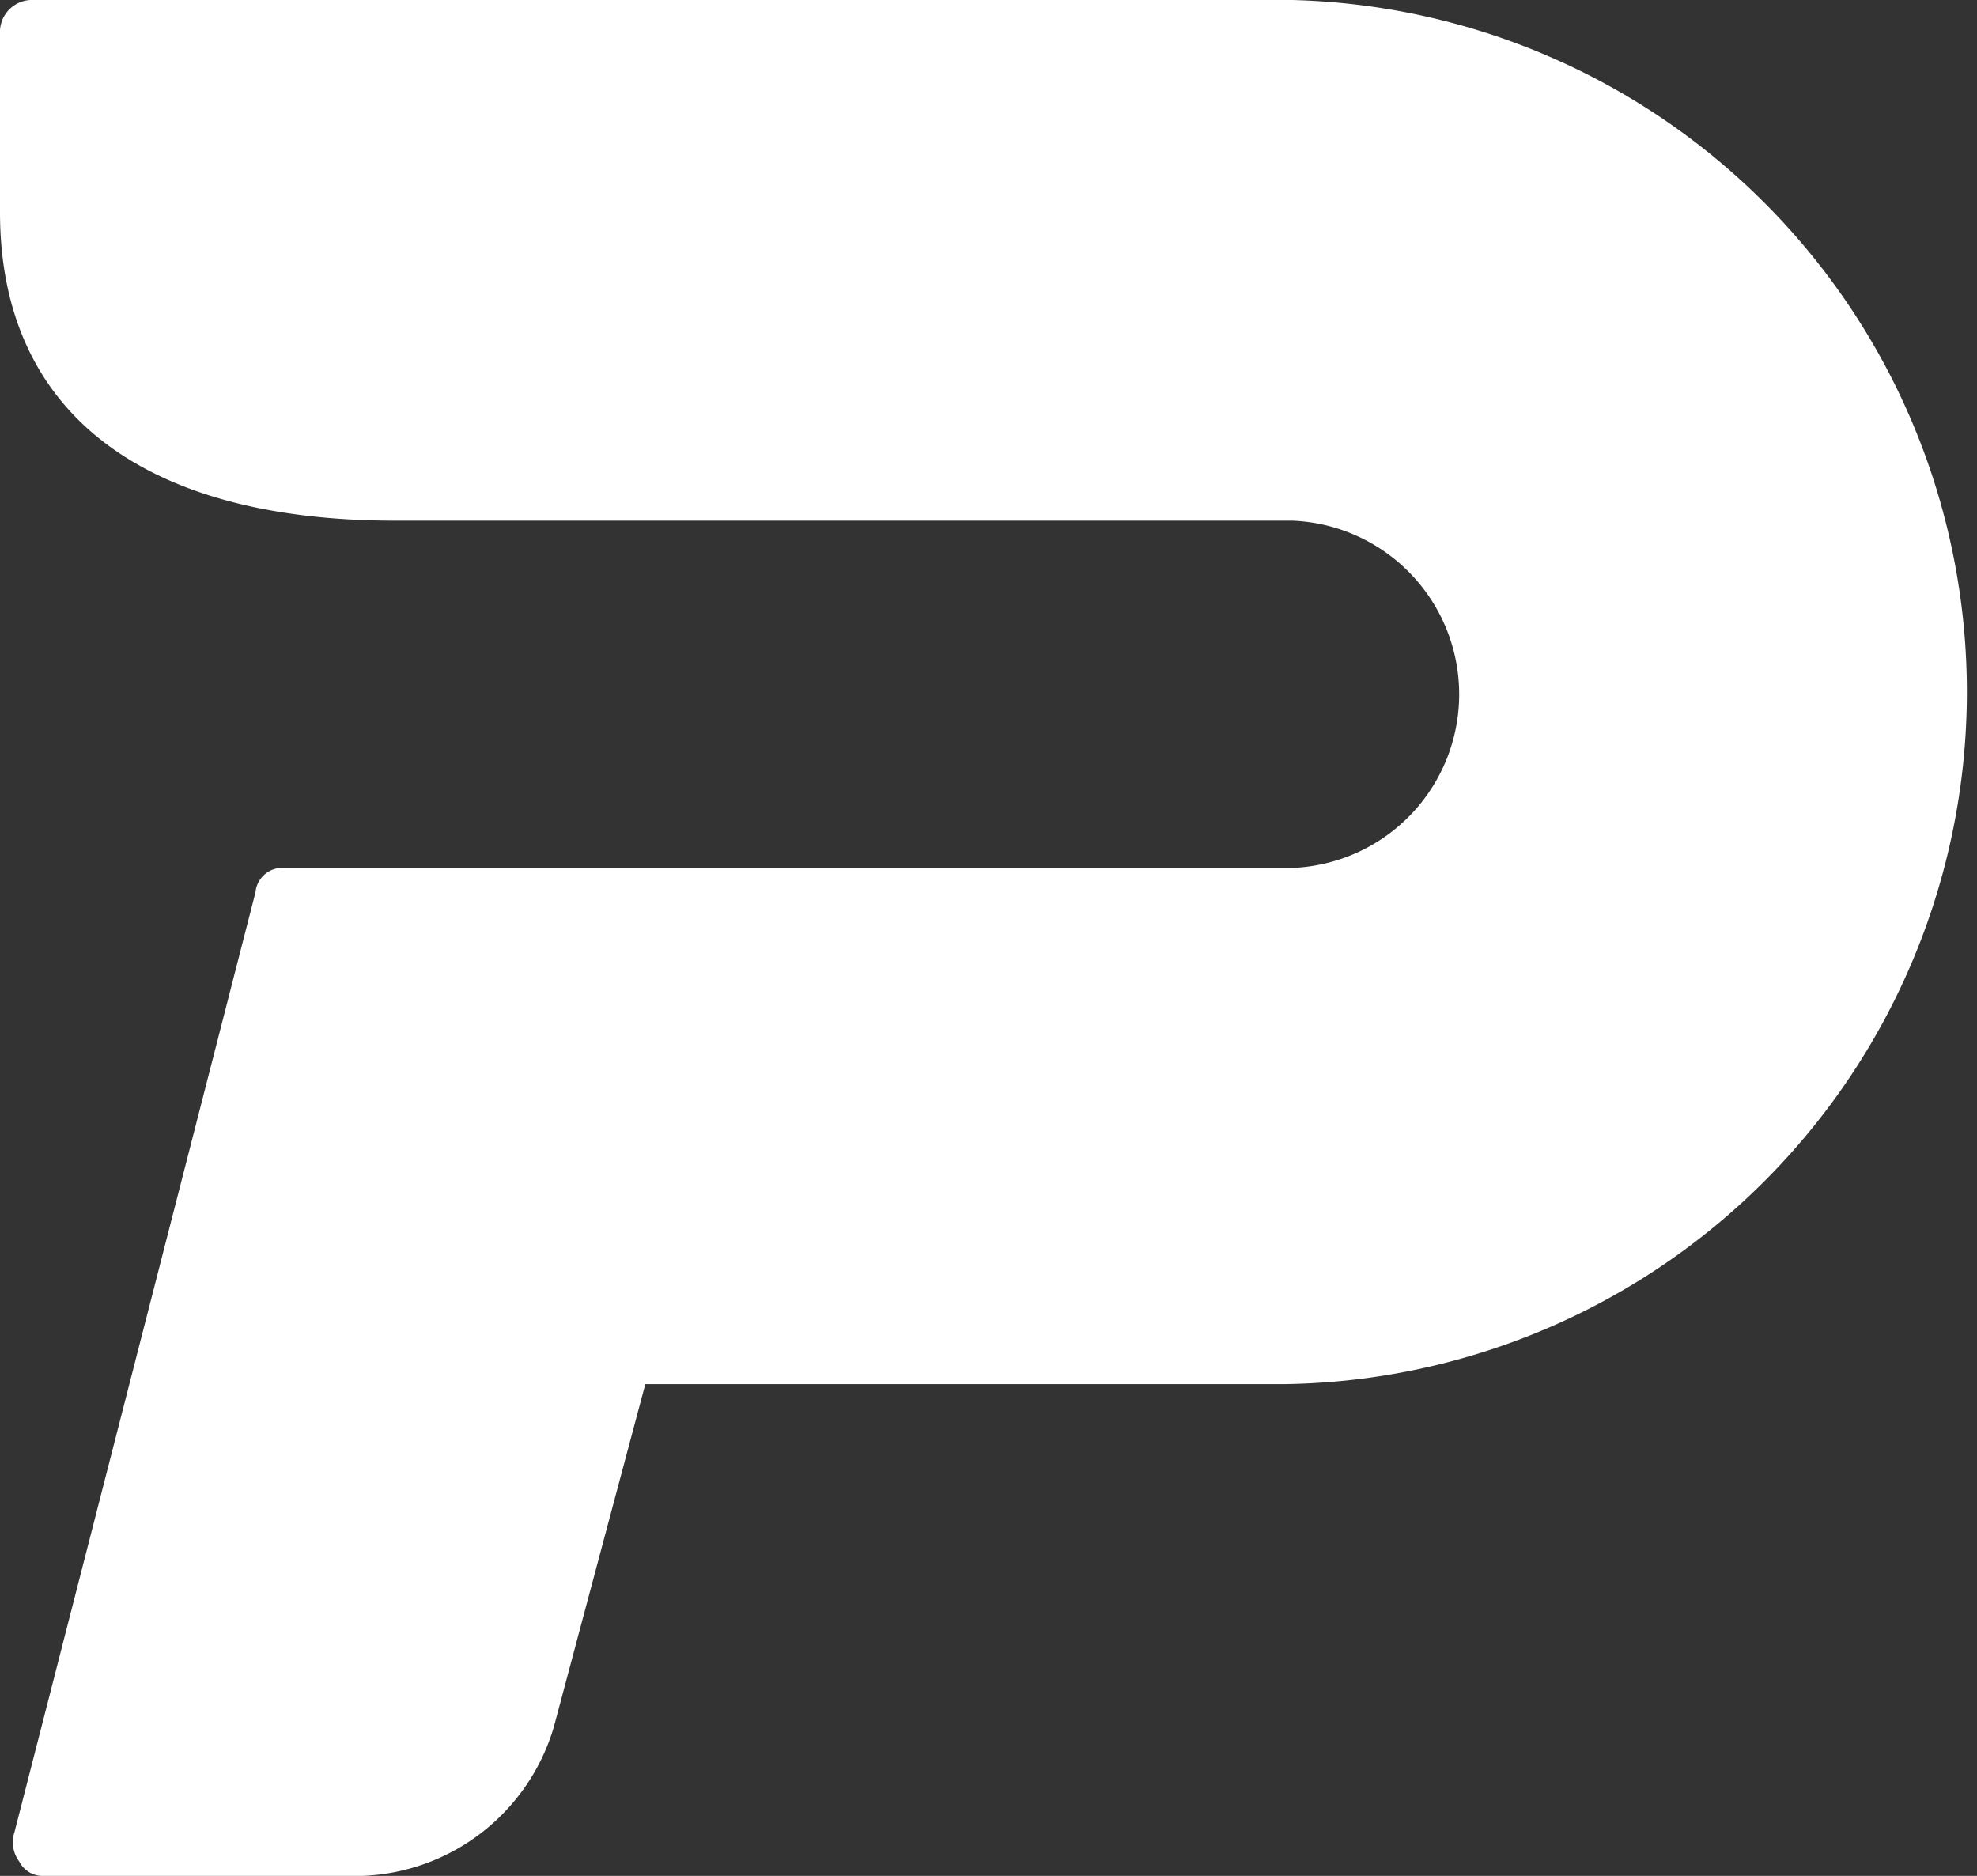 <svg xmlns="http://www.w3.org/2000/svg" viewBox="0 0 61.67 58.51"><rect x="0" y="0" width="61.67" height="58.51" fill="#333333" stroke="none"/><defs><style>.cls-1{fill:#fff;}</style></defs><g id="Capa_1" data-name="Capa 1"><path class="cls-1" d="M40.31,0H1.05A1,1,0,0,0,0,1.05V6.62c0,6.16,4.36,9.62,12.33,9.62h28a5.42,5.42,0,0,1,0,10.83H8.87a.84.84,0,0,0-.9.76L.45,57.15a1,1,0,0,0,.15.91.82.82,0,0,0,.75.45h9.93a6.48,6.48,0,0,0,6-4.66l2.85-10.68h20A21.59,21.59,0,0,0,40.31,0Z"/></g></svg>